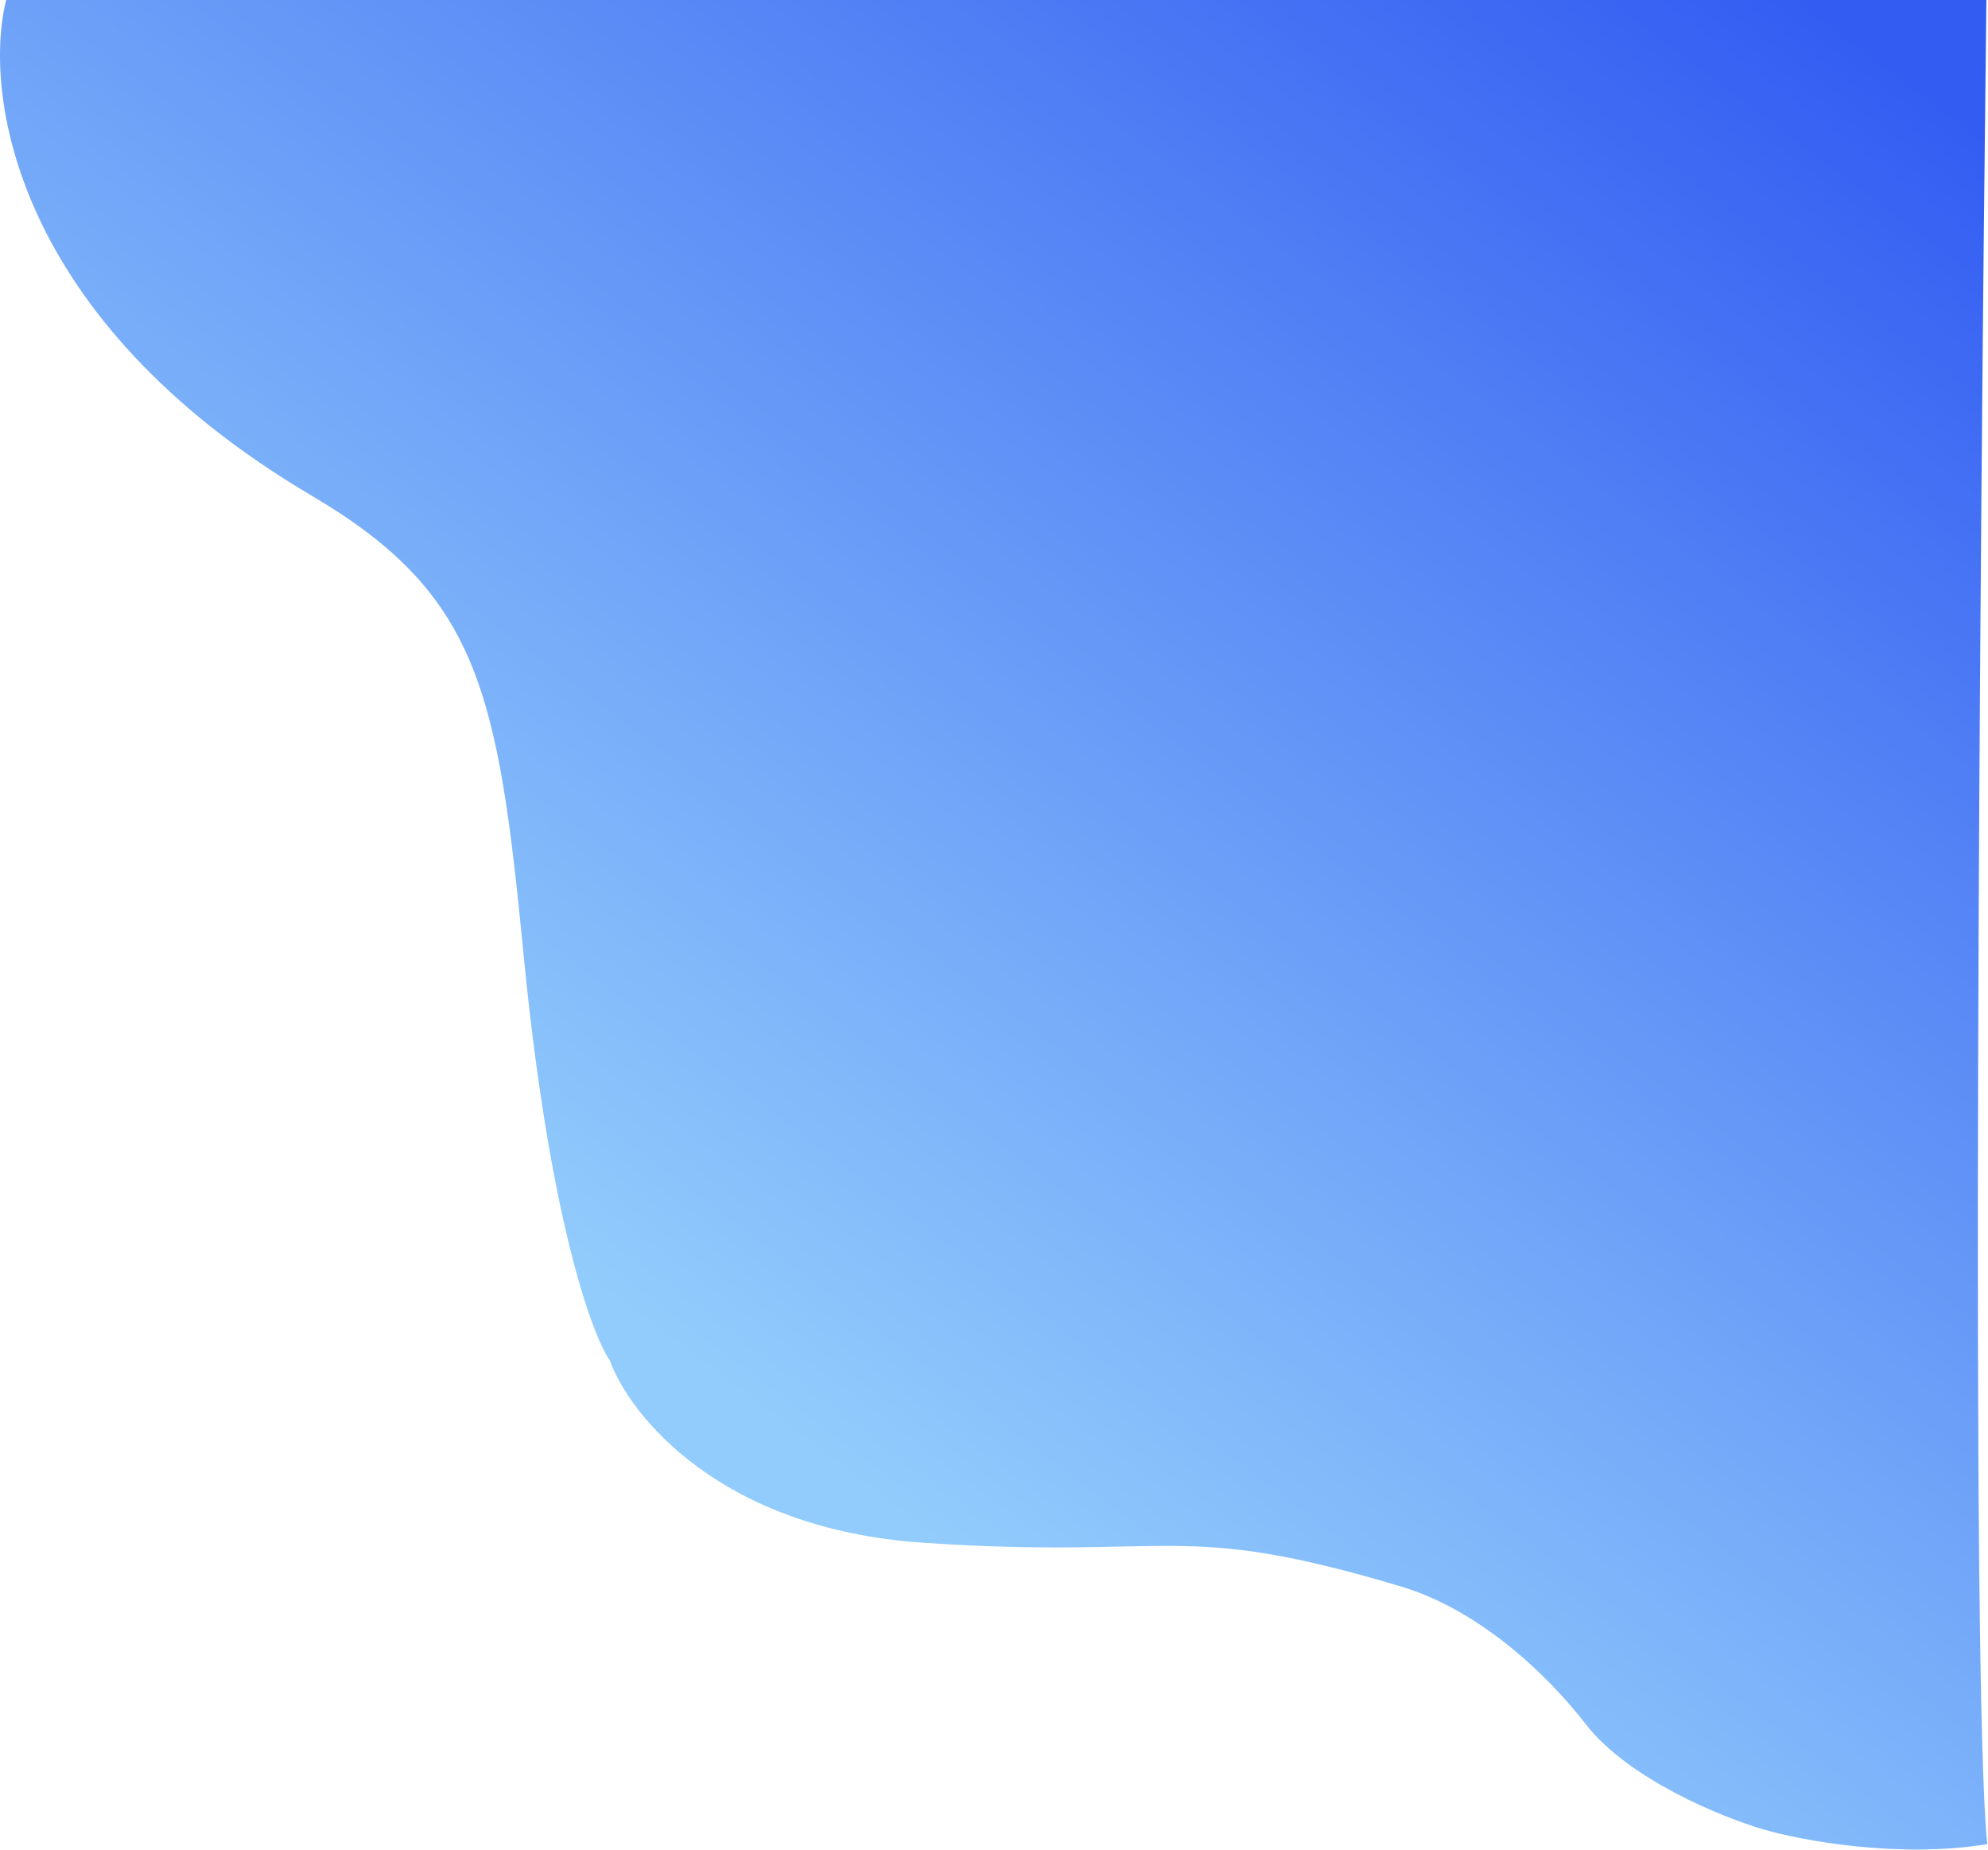 <svg width="1151" height="1071" viewBox="0 0 1151 1071" fill="none" xmlns="http://www.w3.org/2000/svg">
<path d="M180.575 287C6.975 184.6 -9.759 53 3.575 0H1150.07C1146.24 317.333 1140.97 975.1 1150.57 1067.5C1098.97 1075.9 1042.74 1065.33 1021.07 1059C997.075 1052 942.875 1030 918.075 998C893.275 966 854 931.228 811.575 918.5C681.575 879.5 680.575 903 534.075 893C416.875 885 364.575 819.333 353.075 787.5C342.575 772.5 317.875 704.4 303.075 552C288.275 399.6 277 343.878 180.575 287Z" fill="url(#paint0_linear_365_3)"/>
<defs>
<linearGradient id="paint0_linear_365_3" x1="471.575" y1="842.5" x2="1089.07" y2="21" gradientUnits="userSpaceOnUse">
<stop stop-color="#92CCFC"/>
<stop offset="1" stop-color="#325CF2"/>
</linearGradient>
</defs>
</svg>
